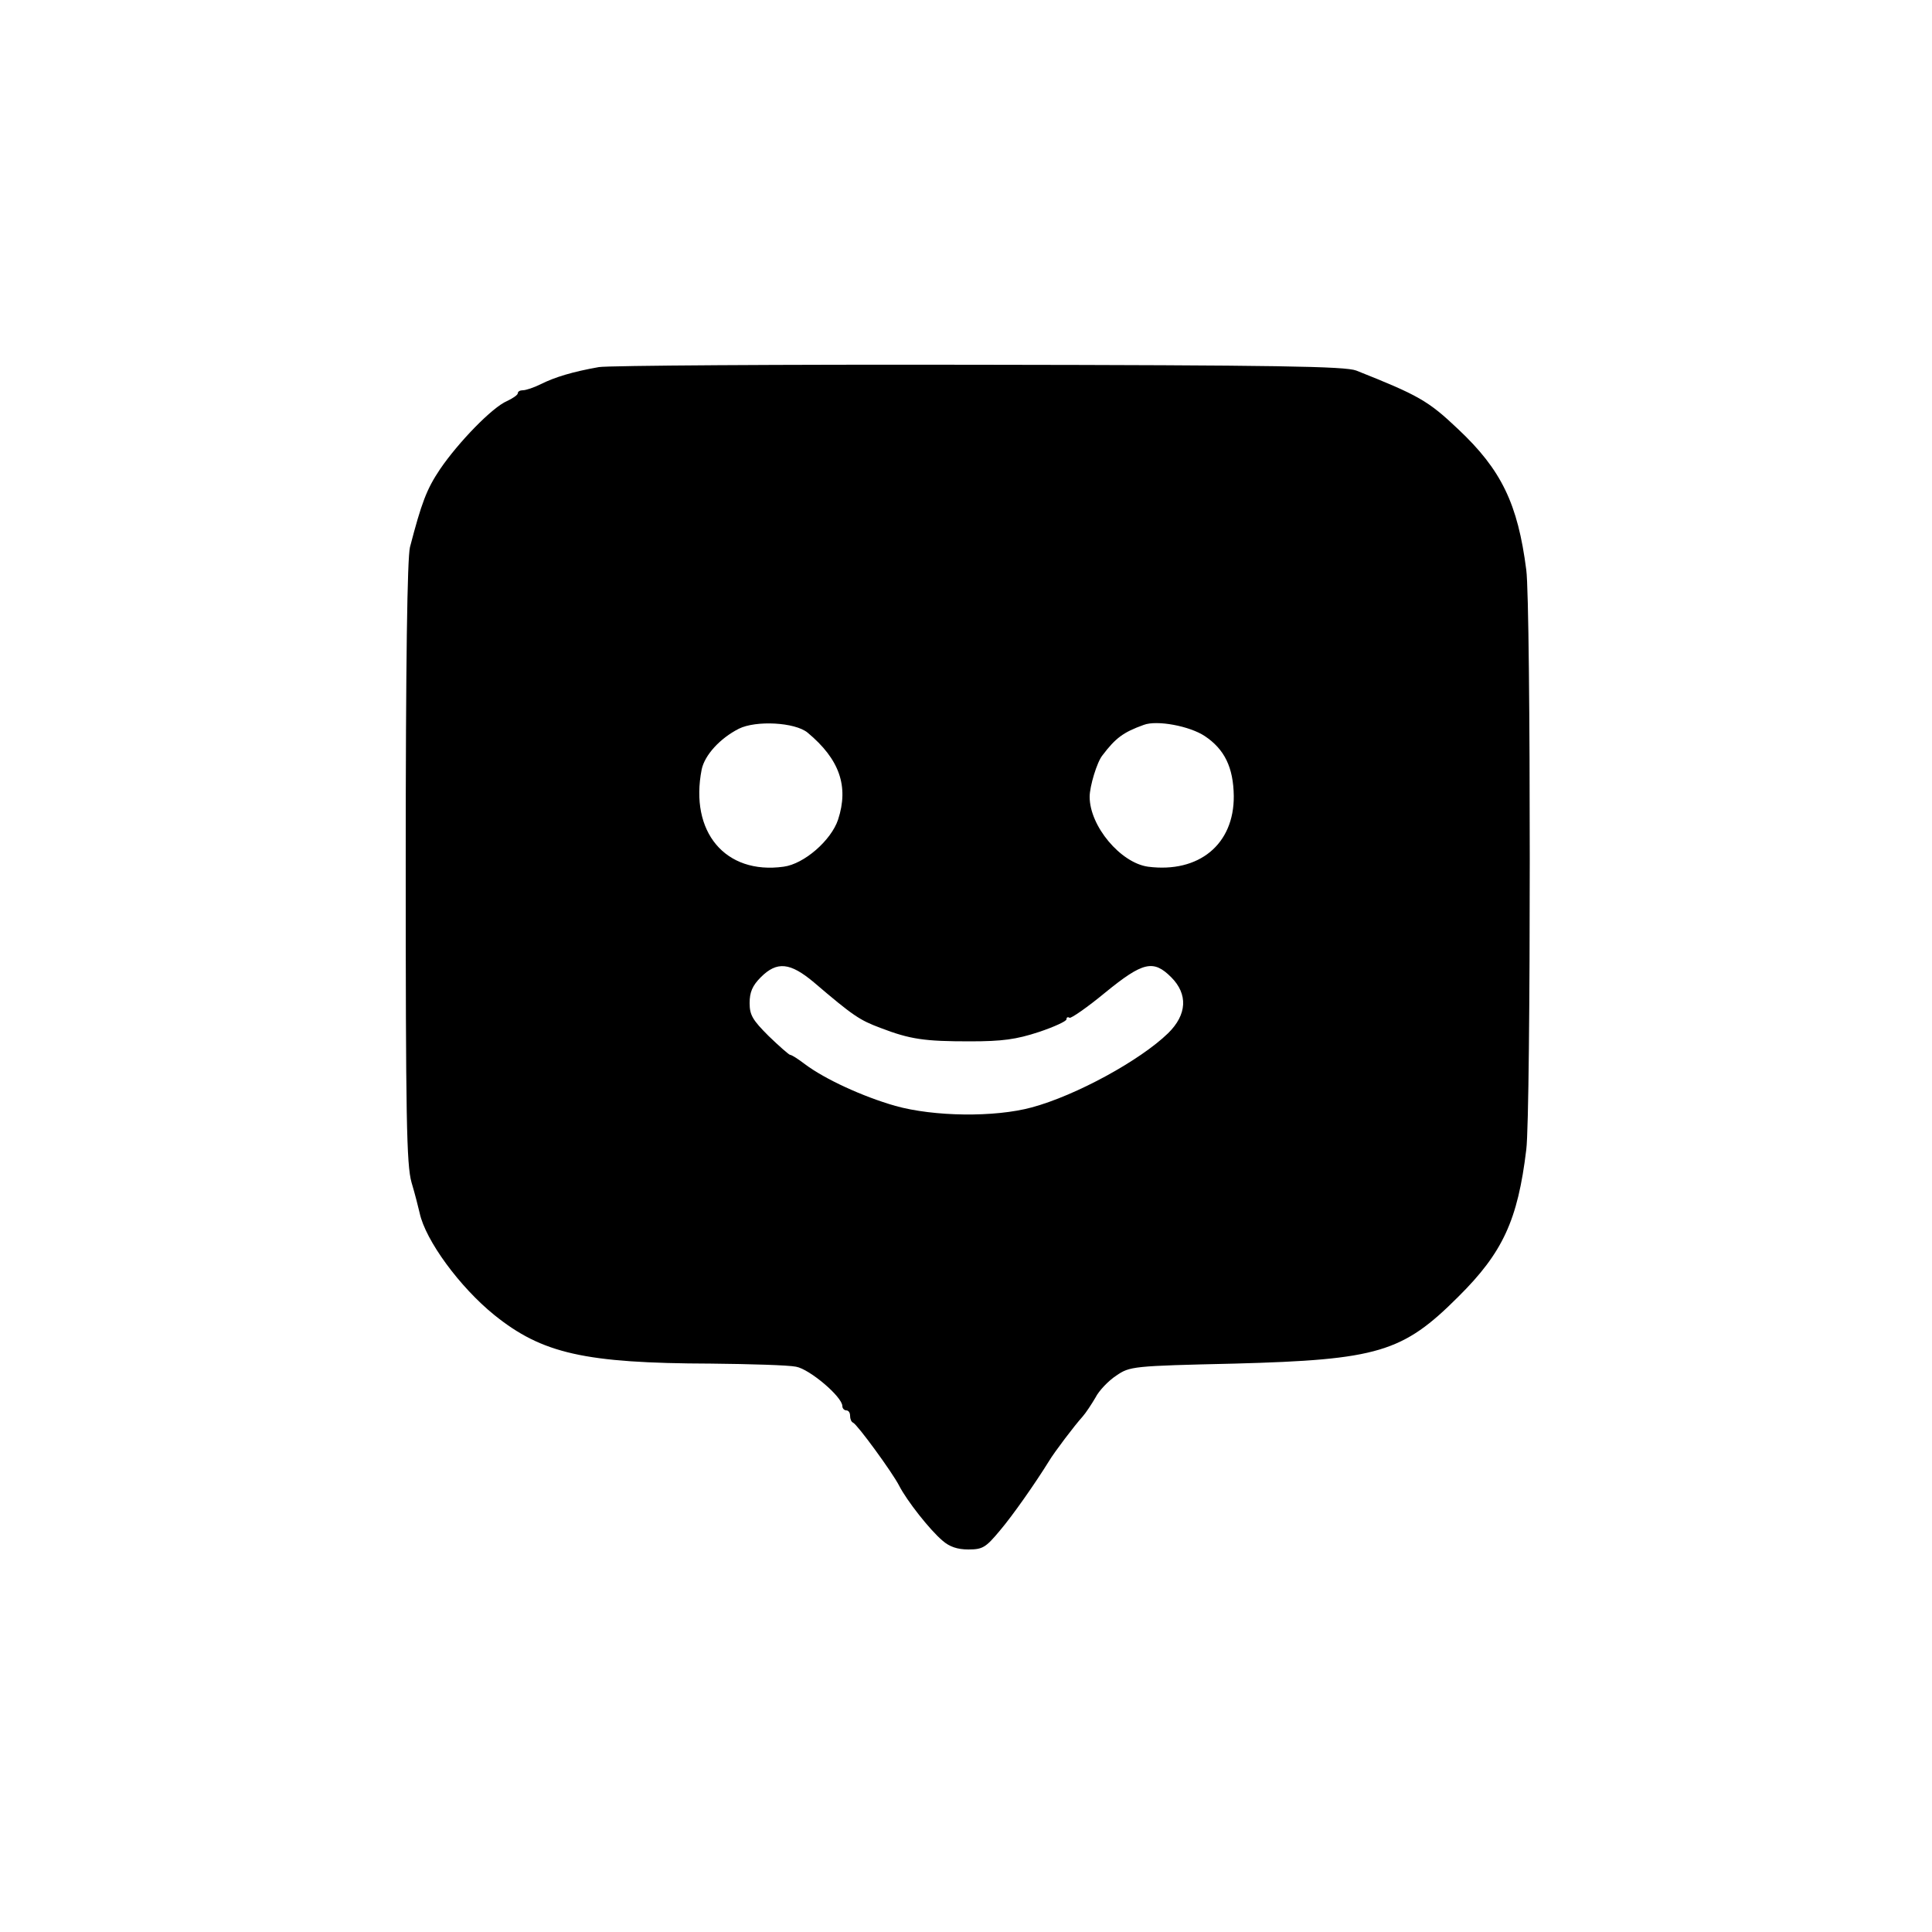 <?xml version="1.0" standalone="no"?>
<!DOCTYPE svg PUBLIC "-//W3C//DTD SVG 20010904//EN"
 "http://www.w3.org/TR/2001/REC-SVG-20010904/DTD/svg10.dtd">
<svg version="1.0" xmlns="http://www.w3.org/2000/svg"
 width="500pt" height="500pt" viewBox="0 0 500 500"
 preserveAspectRatio="xMidYMid meet">

<g transform="translate(0,500) scale(0.1,-0.1)"
fill="#000000" stroke="none">
<path d="M1550 4050 c-68 -12 -114 -26 -150 -44 -18 -9 -39 -16 -47 -16 -7 0
-13 -3 -13 -8 0 -4 -13 -13 -28 -20 -38 -16 -126 -107 -173 -176 -35 -52 -48
-87 -78 -202 -7 -28 -11 -300 -11 -815 0 -662 2 -783 15 -829 9 -30 18 -66 21
-79 15 -71 104 -192 193 -264 124 -100 234 -125 561 -126 102 -1 201 -4 220
-8 35 -6 120 -78 120 -102 0 -6 5 -11 10 -11 6 0 10 -6 10 -14 0 -8 3 -16 8
-18 11 -5 101 -128 119 -163 20 -39 79 -114 112 -142 18 -16 39 -23 67 -23 37
0 45 5 81 48 34 40 92 123 128 181 13 22 66 92 86 114 9 10 24 33 34 50 9 18
34 44 54 57 35 24 42 25 306 31 371 10 435 29 579 173 115 114 154 198 176
381 12 93 12 1411 0 1500 -22 171 -64 259 -177 365 -77 73 -102 87 -263 151
-29 11 -200 14 -975 15 -517 1 -960 -2 -985 -6z m540 -946 c83 -69 107 -139
79 -225 -18 -54 -88 -115 -141 -122 -151 -21 -244 90 -212 252 8 37 47 80 96
105 44 22 145 17 178 -10z m1028 -9 c51 -34 74 -81 75 -155 1 -125 -90 -200
-222 -183 -71 10 -151 105 -151 181 0 27 19 90 33 107 34 45 54 60 107 79 34
13 119 -3 158 -29z m-1012 -637 c103 -88 119 -98 172 -118 78 -30 115 -35 232
-35 84 0 120 5 178 24 39 13 72 28 72 33 0 5 3 7 8 4 4 -2 46 27 92 65 98 80
125 86 171 40 44 -44 41 -97 -8 -145 -72 -70 -238 -161 -353 -192 -96 -26
-253 -24 -353 4 -84 24 -182 69 -234 108 -17 13 -34 24 -38 24 -3 0 -28 22
-56 49 -41 41 -49 54 -49 85 0 28 7 45 29 67 42 42 76 38 137 -13z"/>
</g>
</svg>
